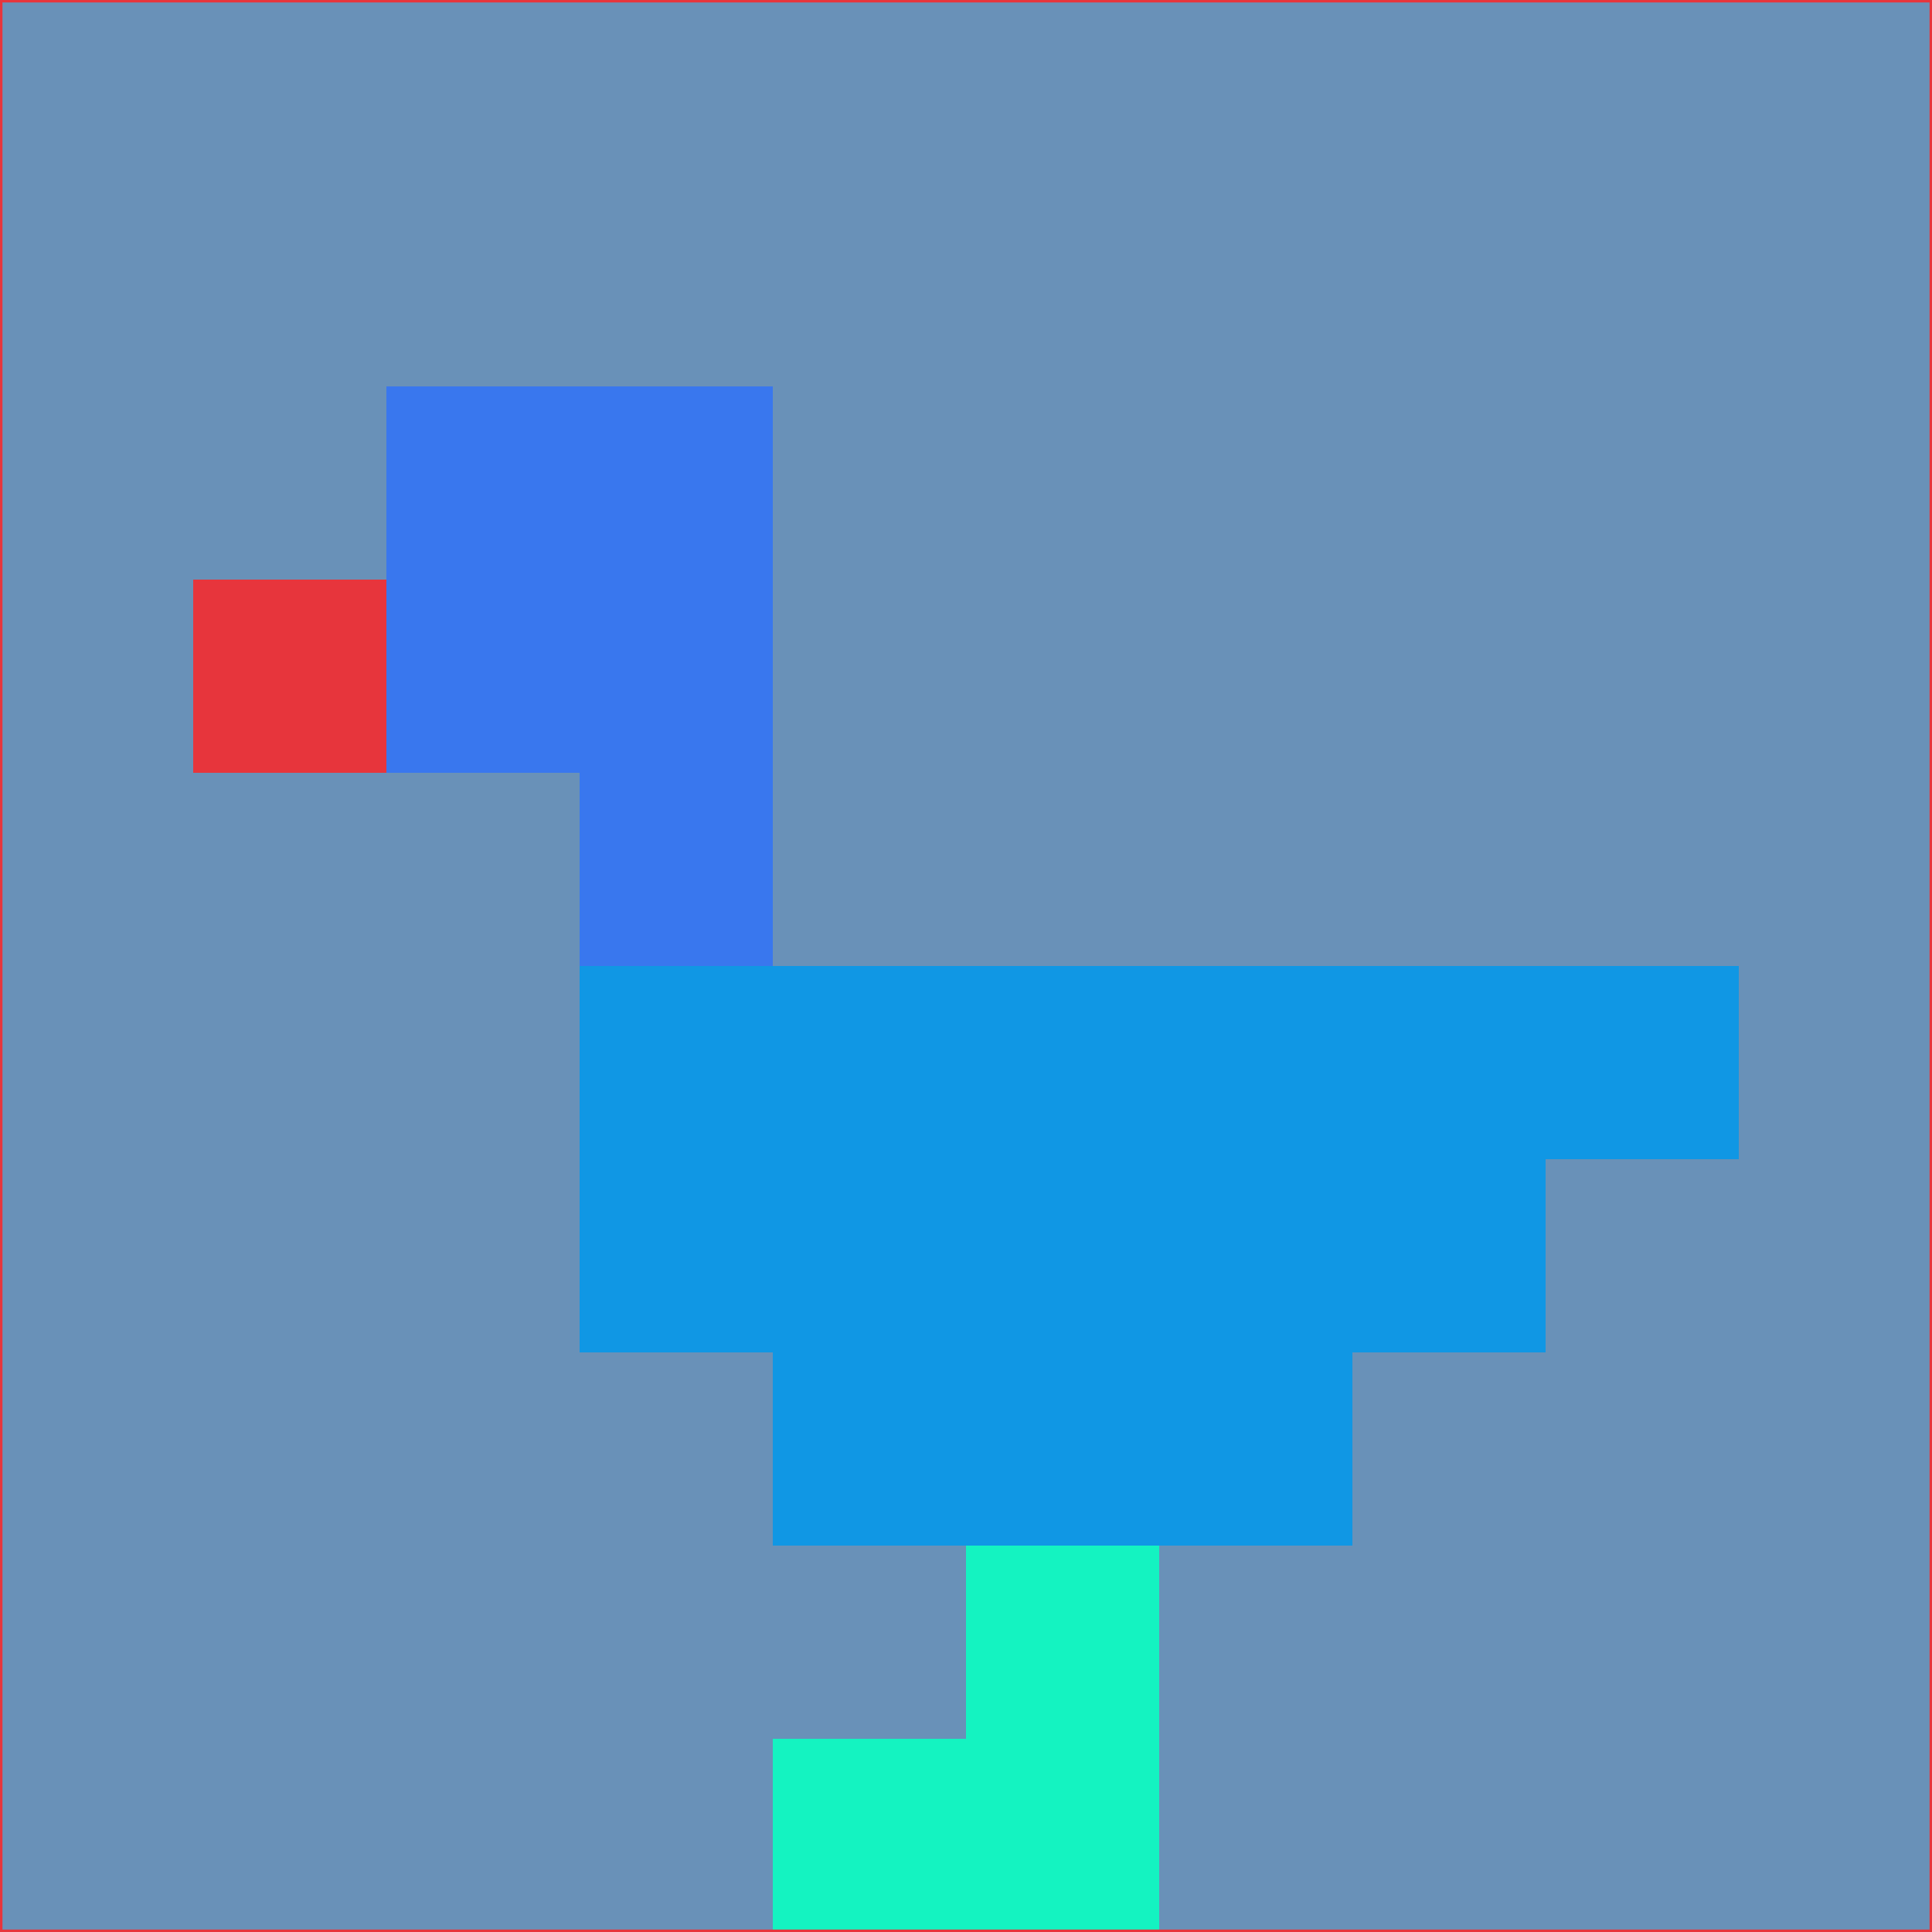 <svg xmlns="http://www.w3.org/2000/svg" version="1.1" width="785" height="785">
  <title>'goose-pfp-694263' by Dmitri Cherniak (Cyberpunk Edition)</title>
  <desc>
    seed=280198
    backgroundColor=#6991b8
    padding=20
    innerPadding=0
    timeout=500
    dimension=1
    border=false
    Save=function(){return n.handleSave()}
    frame=12

    Rendered at 2024-09-15T22:37:00.859Z
    Generated in 1ms
    Modified for Cyberpunk theme with new color scheme
  </desc>
  <defs/>
  <rect width="100%" height="100%" fill="#6991b8"/>
  <g>
    <g id="0-0">
      <rect x="0" y="0" height="785" width="785" fill="#6991b8"/>
      <g>
        <!-- Neon blue -->
        <rect id="0-0-2-2-2-2" x="157" y="157" width="157" height="157" fill="#3977ee"/>
        <rect id="0-0-3-2-1-4" x="235.5" y="157" width="78.5" height="314" fill="#3977ee"/>
        <!-- Electric purple -->
        <rect id="0-0-4-5-5-1" x="314" y="392.5" width="392.5" height="78.5" fill="#1097e4"/>
        <rect id="0-0-3-5-5-2" x="235.5" y="392.5" width="392.5" height="157" fill="#1097e4"/>
        <rect id="0-0-4-5-3-3" x="314" y="392.5" width="235.5" height="235.5" fill="#1097e4"/>
        <!-- Neon pink -->
        <rect id="0-0-1-3-1-1" x="78.5" y="235.5" width="78.5" height="78.5" fill="#e7353c"/>
        <!-- Cyber yellow -->
        <rect id="0-0-5-8-1-2" x="392.5" y="628" width="78.5" height="157" fill="#14f3c1"/>
        <rect id="0-0-4-9-2-1" x="314" y="706.5" width="157" height="78.5" fill="#14f3c1"/>
      </g>
      <rect x="0" y="0" stroke="#e7353c" stroke-width="2" height="785" width="785" fill="none"/>
    </g>
  </g>
  <script xmlns=""/>
</svg>